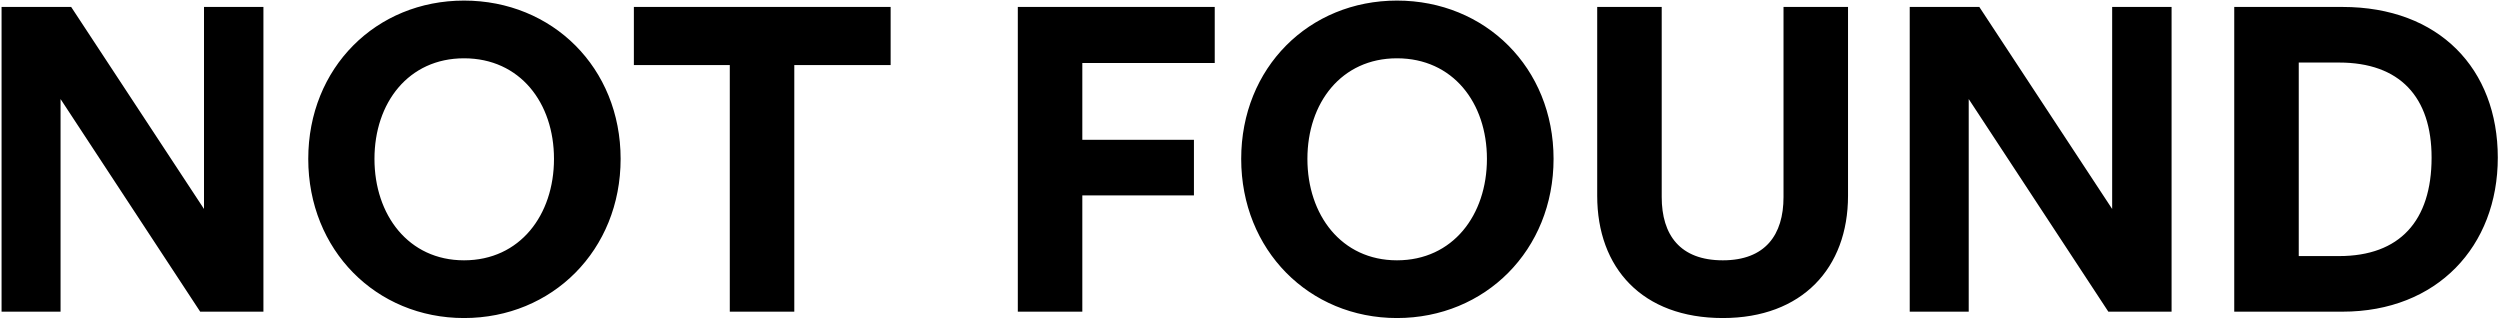 <svg width="754" height="96" viewBox="0 0 754 96" fill="none" xmlns="http://www.w3.org/2000/svg">
<path d="M60.376 94L18.264 29.872V94H0.472V2.096H21.464L61.528 63.024V2.096H79.448V94H60.376ZM139.947 95.92C113.451 95.92 92.971 75.44 92.971 47.92C92.971 20.4 113.451 0.176 139.947 0.176C166.571 0.176 187.179 20.4 187.179 47.92C187.179 75.44 166.571 95.92 139.947 95.92ZM139.947 78.512C156.843 78.512 167.083 64.816 167.083 47.92C167.083 31.024 156.843 17.584 139.947 17.584C123.179 17.584 112.939 31.024 112.939 47.92C112.939 64.816 123.179 78.512 139.947 78.512ZM239.56 94H220.104V19.632H191.176V2.096H268.616V19.632H239.56V94ZM326.428 94H306.972V2.096H366.364V18.992H326.428V42.16H360.092V58.928H326.428V94ZM421.322 95.92C394.826 95.92 374.346 75.44 374.346 47.92C374.346 20.4 394.826 0.176 421.322 0.176C447.946 0.176 468.554 20.4 468.554 47.92C468.554 75.44 447.946 95.92 421.322 95.92ZM421.322 78.512C438.218 78.512 448.458 64.816 448.458 47.92C448.458 31.024 438.218 17.584 421.322 17.584C404.554 17.584 394.314 31.024 394.314 47.92C394.314 64.816 404.554 78.512 421.322 78.512ZM557.364 2.096V59.056C557.364 80.816 543.54 95.92 519.604 95.92C495.284 95.92 481.716 80.816 481.716 59.056V2.096H501.172V59.44C501.172 70.832 506.676 78.512 519.604 78.512C532.404 78.512 537.908 70.832 537.908 59.44V2.096H557.364ZM635.876 94L593.764 29.872V94H575.972V2.096H596.964L637.028 63.024V2.096H654.948V94H635.876ZM706.487 94H673.847V2.096H706.487C735.671 2.096 753.335 20.784 753.335 47.536C753.335 74.288 735.031 94 706.487 94ZM693.303 18.864V77.232H705.463C723.767 77.232 733.367 66.608 733.367 47.536C733.367 29.232 723.767 18.864 705.463 18.864H693.303Z" fill="black"/>
</svg>
